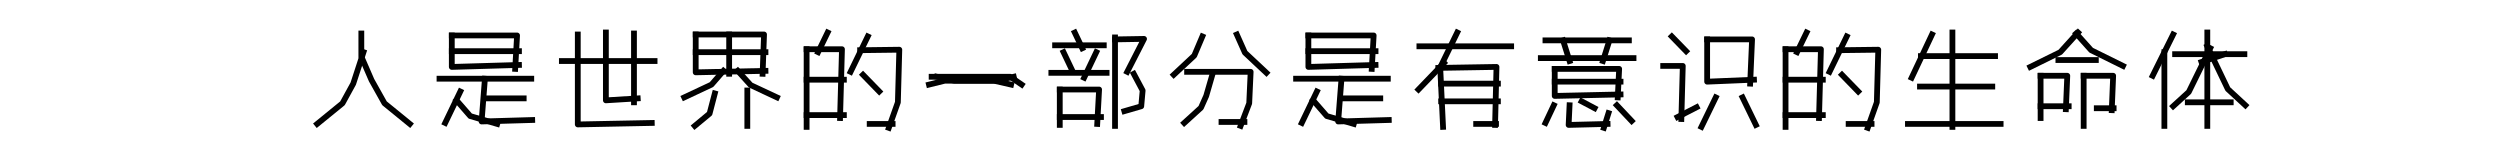 <?xml version="1.0" encoding="utf-8" standalone="no"?>
<!DOCTYPE svg PUBLIC "-//W3C//DTD SVG 1.1//EN"
  "http://www.w3.org/Graphics/SVG/1.1/DTD/svg11.dtd">
<svg xmlns:xlink="http://www.w3.org/1999/xlink" width="864pt" height="54pt" viewBox="0 0 864 54" xmlns="http://www.w3.org/2000/svg" version="1.1">
 <defs>
  <style type="text/css">*{stroke-linejoin: round; stroke-linecap: butt}</style>
 </defs>
 <g id="figure_1">
  <g id="patch_1">
   <path d="M 0 54 
L 864 54 
L 864 0 
L 0 0 
L 0 54 
z
" style="fill: none"/>
  </g>
  <g id="axes_1">
   <g id="line2d_1">
    <path d="M 124.876 11.576 
L 124.876 19.56 
L 128.415 27.714 
L 132.886 35.699 
L 141.64 42.833 
" clip-path="url(#p4ccd3eb4da)" style="fill: none; stroke: #000000; stroke-width: 2; stroke-linecap: square"/>
   </g>
   <g id="line2d_2">
    <path d="M 125.621 18.032 
L 122.082 28.904 
L 118.357 35.699 
L 109.602 42.833 
" clip-path="url(#p4ccd3eb4da)" style="fill: none; stroke: #000000; stroke-width: 2; stroke-linecap: square"/>
   </g>
  </g>
  <g id="axes_2">
   <g id="line2d_3">
    <path d="M 156.142 12.256 
L 178.7 12.256 
L 178.046 23.807 
" clip-path="url(#p9f698510b6)" style="fill: none; stroke: #000000; stroke-width: 2; stroke-linecap: square"/>
   </g>
   <g id="line2d_4">
    <path d="M 156.142 17.692 
L 179.354 17.692 
" clip-path="url(#p9f698510b6)" style="fill: none; stroke: #000000; stroke-width: 2; stroke-linecap: square"/>
   </g>
   <g id="line2d_5">
    <path d="M 156.142 12.256 
L 156.142 23.128 
L 179.354 22.448 
" clip-path="url(#p9f698510b6)" style="fill: none; stroke: #000000; stroke-width: 2; stroke-linecap: square"/>
   </g>
   <g id="line2d_6">
    <path d="M 151.892 27.205 
L 183.604 27.205 
" clip-path="url(#p9f698510b6)" style="fill: none; stroke: #000000; stroke-width: 2; stroke-linecap: square"/>
   </g>
   <g id="line2d_7">
    <path d="M 167.585 34 
L 180.988 34 
" clip-path="url(#p9f698510b6)" style="fill: none; stroke: #000000; stroke-width: 2; stroke-linecap: square"/>
   </g>
   <g id="line2d_8">
    <path d="M 167.585 27.205 
L 166.44 41.984 
L 183.931 41.474 
" clip-path="url(#p9f698510b6)" style="fill: none; stroke: #000000; stroke-width: 2; stroke-linecap: square"/>
   </g>
   <g id="line2d_9">
    <path d="M 159.085 31.622 
L 153.854 42.493 
" clip-path="url(#p9f698510b6)" style="fill: none; stroke: #000000; stroke-width: 2; stroke-linecap: square"/>
   </g>
   <g id="line2d_10">
    <path d="M 157.777 34.679 
L 162.517 40.115 
L 171.835 42.833 
" clip-path="url(#p9f698510b6)" style="fill: none; stroke: #000000; stroke-width: 2; stroke-linecap: square"/>
   </g>
  </g>
  <g id="axes_3">
   <g id="line2d_11">
    <path d="M 219.102 11.576 
L 219.102 35.359 
" clip-path="url(#pa0bee34bb9)" style="fill: none; stroke: #000000; stroke-width: 2; stroke-linecap: square"/>
   </g>
   <g id="line2d_12">
    <path d="M 194.183 21.089 
L 226.221 21.089 
" clip-path="url(#pa0bee34bb9)" style="fill: none; stroke: #000000; stroke-width: 2; stroke-linecap: square"/>
   </g>
   <g id="line2d_13">
    <path d="M 209.393 11.236 
L 209.393 34.679 
L 220.396 34 
" clip-path="url(#pa0bee34bb9)" style="fill: none; stroke: #000000; stroke-width: 2; stroke-linecap: square"/>
   </g>
   <g id="line2d_14">
    <path d="M 199.684 11.916 
L 199.684 43.003 
L 225.25 42.493 
" clip-path="url(#pa0bee34bb9)" style="fill: none; stroke: #000000; stroke-width: 2; stroke-linecap: square"/>
   </g>
  </g>
  <g id="axes_4">
   <g id="line2d_15">
    <path d="M 251.997 11.916 
L 251.997 25.506 
" clip-path="url(#p722c04dc2f)" style="fill: none; stroke: #000000; stroke-width: 2; stroke-linecap: square"/>
   </g>
   <g id="line2d_16">
    <path d="M 258.273 31.282 
L 258.273 43.513 
" clip-path="url(#p722c04dc2f)" style="fill: none; stroke: #000000; stroke-width: 2; stroke-linecap: square"/>
   </g>
   <g id="line2d_17">
    <path d="M 240.437 11.916 
L 264.053 11.916 
L 263.557 25.506 
" clip-path="url(#p722c04dc2f)" style="fill: none; stroke: #000000; stroke-width: 2; stroke-linecap: square"/>
   </g>
   <g id="line2d_18">
    <path d="M 240.437 18.032 
L 264.548 18.032 
" clip-path="url(#p722c04dc2f)" style="fill: none; stroke: #000000; stroke-width: 2; stroke-linecap: square"/>
   </g>
   <g id="line2d_19">
    <path d="M 240.437 11.916 
L 240.437 24.996 
L 264.548 24.487 
" clip-path="url(#p722c04dc2f)" style="fill: none; stroke: #000000; stroke-width: 2; stroke-linecap: square"/>
   </g>
   <g id="line2d_20">
    <path d="M 247.043 32.301 
L 245.226 39.266 
L 240.107 43.513 
" clip-path="url(#p722c04dc2f)" style="fill: none; stroke: #000000; stroke-width: 2; stroke-linecap: square"/>
   </g>
   <g id="line2d_21">
    <path d="M 254.97 24.487 
L 259.429 29.413 
L 268.512 33.66 
" clip-path="url(#p722c04dc2f)" style="fill: none; stroke: #000000; stroke-width: 2; stroke-linecap: square"/>
   </g>
   <g id="line2d_22">
    <path d="M 250.015 24.487 
L 245.887 29.243 
L 236.473 33.66 
" clip-path="url(#p722c04dc2f)" style="fill: none; stroke: #000000; stroke-width: 2; stroke-linecap: square"/>
   </g>
  </g>
  <g id="axes_5">
   <g id="line2d_23">
    <path d="M 278.764 17.012 
L 278.764 43.852 
" clip-path="url(#p6ab348ca03)" style="fill: none; stroke: #000000; stroke-width: 2; stroke-linecap: square"/>
   </g>
   <g id="line2d_24">
    <path d="M 278.764 17.012 
L 290.985 17.012 
L 290.324 40.795 
" clip-path="url(#p6ab348ca03)" style="fill: none; stroke: #000000; stroke-width: 2; stroke-linecap: square"/>
   </g>
   <g id="line2d_25">
    <path d="M 278.764 27.544 
L 291.645 27.544 
" clip-path="url(#p6ab348ca03)" style="fill: none; stroke: #000000; stroke-width: 2; stroke-linecap: square"/>
   </g>
   <g id="line2d_26">
    <path d="M 278.764 39.776 
L 291.645 39.776 
" clip-path="url(#p6ab348ca03)" style="fill: none; stroke: #000000; stroke-width: 2; stroke-linecap: square"/>
   </g>
   <g id="line2d_27">
    <path d="M 300.563 42.833 
L 308.49 42.833 
" clip-path="url(#p6ab348ca03)" style="fill: none; stroke: #000000; stroke-width: 2; stroke-linecap: square"/>
   </g>
   <g id="line2d_28">
    <path d="M 298.251 25.846 
L 303.866 31.622 
" clip-path="url(#p6ab348ca03)" style="fill: none; stroke: #000000; stroke-width: 2; stroke-linecap: square"/>
   </g>
   <g id="line2d_29">
    <path d="M 286.03 11.236 
L 282.728 18.032 
" clip-path="url(#p6ab348ca03)" style="fill: none; stroke: #000000; stroke-width: 2; stroke-linecap: square"/>
   </g>
   <g id="line2d_30">
    <path d="M 299.903 12.595 
L 293.957 24.826 
" clip-path="url(#p6ab348ca03)" style="fill: none; stroke: #000000; stroke-width: 2; stroke-linecap: square"/>
   </g>
   <g id="line2d_31">
    <path d="M 297.26 17.352 
L 310.802 17.182 
L 310.307 35.359 
L 307.169 44.192 
" clip-path="url(#p6ab348ca03)" style="fill: none; stroke: #000000; stroke-width: 2; stroke-linecap: square"/>
   </g>
  </g>
  <g id="axes_6">
   <g id="line2d_32">
    <path d="M 321.97 26.525 
L 349.126 26.525 
L 353.093 29.243 
" clip-path="url(#p44da11d586)" style="fill: none; stroke: #000000; stroke-width: 2; stroke-linecap: square"/>
   </g>
   <g id="line2d_33">
    <path d="M 323.801 26.525 
L 329.751 27.884 
L 334.328 27.884 
L 338.904 27.884 
L 343.481 27.884 
L 349.431 29.243 
" clip-path="url(#p44da11d586)" style="fill: none; stroke: #000000; stroke-width: 2; stroke-linecap: square"/>
   </g>
   <g id="line2d_34">
    <path d="M 350.347 26.525 
L 344.397 27.884 
L 339.82 27.884 
L 335.243 27.884 
L 330.666 27.884 
L 326.547 27.884 
L 321.055 29.243 
" clip-path="url(#p44da11d586)" style="fill: none; stroke: #000000; stroke-width: 2; stroke-linecap: square"/>
   </g>
  </g>
  <g id="axes_7">
   <g id="line2d_35">
    <path d="M 366.258 30.942 
L 366.258 43.173 
" clip-path="url(#p92df876afb)" style="fill: none; stroke: #000000; stroke-width: 2; stroke-linecap: square"/>
   </g>
   <g id="line2d_36">
    <path d="M 366.258 30.942 
L 379.85 30.942 
L 379.202 42.833 
" clip-path="url(#p92df876afb)" style="fill: none; stroke: #000000; stroke-width: 2; stroke-linecap: square"/>
   </g>
   <g id="line2d_37">
    <path d="M 385.351 12.935 
L 385.351 43.513 
" clip-path="url(#p92df876afb)" style="fill: none; stroke: #000000; stroke-width: 2; stroke-linecap: square"/>
   </g>
   <g id="line2d_38">
    <path d="M 364.64 15.653 
L 381.468 15.653 
" clip-path="url(#p92df876afb)" style="fill: none; stroke: #000000; stroke-width: 2; stroke-linecap: square"/>
   </g>
   <g id="line2d_39">
    <path d="M 363.345 25.166 
L 382.439 25.166 
" clip-path="url(#p92df876afb)" style="fill: none; stroke: #000000; stroke-width: 2; stroke-linecap: square"/>
   </g>
   <g id="line2d_40">
    <path d="M 366.258 40.455 
L 380.497 40.455 
" clip-path="url(#p92df876afb)" style="fill: none; stroke: #000000; stroke-width: 2; stroke-linecap: square"/>
   </g>
   <g id="line2d_41">
    <path d="M 367.552 18.032 
L 370.465 24.147 
" clip-path="url(#p92df876afb)" style="fill: none; stroke: #000000; stroke-width: 2; stroke-linecap: square"/>
   </g>
   <g id="line2d_42">
    <path d="M 371.436 11.236 
L 374.024 16.672 
" clip-path="url(#p92df876afb)" style="fill: none; stroke: #000000; stroke-width: 2; stroke-linecap: square"/>
   </g>
   <g id="line2d_43">
    <path d="M 385.351 13.615 
L 395.383 13.445 
L 389.558 24.826 
" clip-path="url(#p92df876afb)" style="fill: none; stroke: #000000; stroke-width: 2; stroke-linecap: square"/>
   </g>
   <g id="line2d_44">
    <path d="M 378.879 18.032 
L 374.672 26.865 
" clip-path="url(#p92df876afb)" style="fill: none; stroke: #000000; stroke-width: 2; stroke-linecap: square"/>
   </g>
   <g id="line2d_45">
    <path d="M 391.824 25.506 
L 394.898 31.282 
L 394.412 36.718 
L 388.587 38.416 
" clip-path="url(#p92df876afb)" style="fill: none; stroke: #000000; stroke-width: 2; stroke-linecap: square"/>
   </g>
  </g>
  <g id="axes_8">
   <g id="line2d_46">
    <path d="M 422.15 42.154 
L 430.077 42.154 
" clip-path="url(#p49a0c498a5)" style="fill: none; stroke: #000000; stroke-width: 2; stroke-linecap: square"/>
   </g>
   <g id="line2d_47">
    <path d="M 427.435 11.916 
L 430.242 18.201 
L 437.674 25.166 
" clip-path="url(#p49a0c498a5)" style="fill: none; stroke: #000000; stroke-width: 2; stroke-linecap: square"/>
   </g>
   <g id="line2d_48">
    <path d="M 419.178 25.166 
L 416.866 33.15 
L 415.049 37.227 
L 409.269 42.493 
" clip-path="url(#p49a0c498a5)" style="fill: none; stroke: #000000; stroke-width: 2; stroke-linecap: square"/>
   </g>
   <g id="line2d_49">
    <path d="M 415.544 12.595 
L 412.737 19.221 
L 405.636 25.846 
" clip-path="url(#p49a0c498a5)" style="fill: none; stroke: #000000; stroke-width: 2; stroke-linecap: square"/>
   </g>
   <g id="line2d_50">
    <path d="M 410.26 24.826 
L 432.224 24.826 
L 431.729 35.699 
L 428.756 43.513 
" clip-path="url(#p49a0c498a5)" style="fill: none; stroke: #000000; stroke-width: 2; stroke-linecap: square"/>
   </g>
  </g>
  <g id="axes_9">
   <g id="line2d_51">
    <path d="M 452.176 12.256 
L 474.734 12.256 
L 474.08 23.807 
" clip-path="url(#p1c4722ae64)" style="fill: none; stroke: #000000; stroke-width: 2; stroke-linecap: square"/>
   </g>
   <g id="line2d_52">
    <path d="M 452.176 17.692 
L 475.388 17.692 
" clip-path="url(#p1c4722ae64)" style="fill: none; stroke: #000000; stroke-width: 2; stroke-linecap: square"/>
   </g>
   <g id="line2d_53">
    <path d="M 452.176 12.256 
L 452.176 23.128 
L 475.388 22.448 
" clip-path="url(#p1c4722ae64)" style="fill: none; stroke: #000000; stroke-width: 2; stroke-linecap: square"/>
   </g>
   <g id="line2d_54">
    <path d="M 447.926 27.205 
L 479.637 27.205 
" clip-path="url(#p1c4722ae64)" style="fill: none; stroke: #000000; stroke-width: 2; stroke-linecap: square"/>
   </g>
   <g id="line2d_55">
    <path d="M 463.618 34 
L 477.022 34 
" clip-path="url(#p1c4722ae64)" style="fill: none; stroke: #000000; stroke-width: 2; stroke-linecap: square"/>
   </g>
   <g id="line2d_56">
    <path d="M 463.618 27.205 
L 462.474 41.984 
L 479.964 41.474 
" clip-path="url(#p1c4722ae64)" style="fill: none; stroke: #000000; stroke-width: 2; stroke-linecap: square"/>
   </g>
   <g id="line2d_57">
    <path d="M 455.118 31.622 
L 449.888 42.493 
" clip-path="url(#p1c4722ae64)" style="fill: none; stroke: #000000; stroke-width: 2; stroke-linecap: square"/>
   </g>
   <g id="line2d_58">
    <path d="M 453.811 34.679 
L 458.551 40.115 
L 467.868 42.833 
" clip-path="url(#p1c4722ae64)" style="fill: none; stroke: #000000; stroke-width: 2; stroke-linecap: square"/>
   </g>
  </g>
  <g id="axes_10">
   <g id="line2d_59">
    <path d="M 503.62 11.236 
L 497.736 23.298 
L 498.717 43.852 
" clip-path="url(#p4209106683)" style="fill: none; stroke: #000000; stroke-width: 2; stroke-linecap: square"/>
   </g>
   <g id="line2d_60">
    <path d="M 497.082 23.468 
L 517.188 23.128 
L 516.697 43.173 
" clip-path="url(#p4209106683)" style="fill: none; stroke: #000000; stroke-width: 2; stroke-linecap: square"/>
   </g>
   <g id="line2d_61">
    <path d="M 490.544 15.993 
L 522.255 15.993 
" clip-path="url(#p4209106683)" style="fill: none; stroke: #000000; stroke-width: 2; stroke-linecap: square"/>
   </g>
   <g id="line2d_62">
    <path d="M 498.063 28.904 
L 517.678 28.904 
" clip-path="url(#p4209106683)" style="fill: none; stroke: #000000; stroke-width: 2; stroke-linecap: square"/>
   </g>
   <g id="line2d_63">
    <path d="M 498.063 35.019 
L 517.678 35.019 
" clip-path="url(#p4209106683)" style="fill: none; stroke: #000000; stroke-width: 2; stroke-linecap: square"/>
   </g>
   <g id="line2d_64">
    <path d="M 510.159 42.833 
L 517.024 42.833 
" clip-path="url(#p4209106683)" style="fill: none; stroke: #000000; stroke-width: 2; stroke-linecap: square"/>
   </g>
   <g id="line2d_65">
    <path d="M 499.044 21.769 
L 490.217 30.942 
" clip-path="url(#p4209106683)" style="fill: none; stroke: #000000; stroke-width: 2; stroke-linecap: square"/>
   </g>
  </g>
  <g id="axes_11">
   <g id="line2d_66">
    <path d="M 537.313 23.807 
L 559.58 23.807 
L 559.099 33.66 
" clip-path="url(#pb88e4d2182)" style="fill: none; stroke: #000000; stroke-width: 2; stroke-linecap: square"/>
   </g>
   <g id="line2d_67">
    <path d="M 534.109 13.954 
L 562.944 13.954 
" clip-path="url(#pb88e4d2182)" style="fill: none; stroke: #000000; stroke-width: 2; stroke-linecap: square"/>
   </g>
   <g id="line2d_68">
    <path d="M 532.507 20.07 
L 564.545 20.07 
" clip-path="url(#pb88e4d2182)" style="fill: none; stroke: #000000; stroke-width: 2; stroke-linecap: square"/>
   </g>
   <g id="line2d_69">
    <path d="M 537.313 28.224 
L 560.06 28.224 
" clip-path="url(#pb88e4d2182)" style="fill: none; stroke: #000000; stroke-width: 2; stroke-linecap: square"/>
   </g>
   <g id="line2d_70">
    <path d="M 537.313 23.807 
L 537.313 33.15 
L 560.06 32.641 
" clip-path="url(#pb88e4d2182)" style="fill: none; stroke: #000000; stroke-width: 2; stroke-linecap: square"/>
   </g>
   <g id="line2d_71">
    <path d="M 542.439 36.378 
L 542.119 43.173 
L 555.575 42.833 
" clip-path="url(#pb88e4d2182)" style="fill: none; stroke: #000000; stroke-width: 2; stroke-linecap: square"/>
   </g>
   <g id="line2d_72">
    <path d="M 558.779 36.378 
L 563.905 41.814 
" clip-path="url(#pb88e4d2182)" style="fill: none; stroke: #000000; stroke-width: 2; stroke-linecap: square"/>
   </g>
   <g id="line2d_73">
    <path d="M 555.895 39.096 
L 554.293 44.192 
" clip-path="url(#pb88e4d2182)" style="fill: none; stroke: #000000; stroke-width: 2; stroke-linecap: square"/>
   </g>
   <g id="line2d_74">
    <path d="M 536.993 36.378 
L 534.109 42.493 
" clip-path="url(#pb88e4d2182)" style="fill: none; stroke: #000000; stroke-width: 2; stroke-linecap: square"/>
   </g>
   <g id="line2d_75">
    <path d="M 546.604 35.019 
L 551.089 37.397 
" clip-path="url(#pb88e4d2182)" style="fill: none; stroke: #000000; stroke-width: 2; stroke-linecap: square"/>
   </g>
   <g id="line2d_76">
    <path d="M 540.196 13.954 
L 542.439 21.089 
" clip-path="url(#pb88e4d2182)" style="fill: none; stroke: #000000; stroke-width: 2; stroke-linecap: square"/>
   </g>
   <g id="line2d_77">
    <path d="M 556.216 13.954 
L 553.973 21.089 
" clip-path="url(#pb88e4d2182)" style="fill: none; stroke: #000000; stroke-width: 2; stroke-linecap: square"/>
   </g>
  </g>
  <g id="axes_12">
   <g id="line2d_78">
    <path d="M 574.798 22.788 
L 581.569 22.788 
L 581.073 41.135 
" clip-path="url(#pcacd699c79)" style="fill: none; stroke: #000000; stroke-width: 2; stroke-linecap: square"/>
   </g>
   <g id="line2d_79">
    <path d="M 589.991 13.615 
L 605.515 13.615 
L 604.854 28.904 
" clip-path="url(#pcacd699c79)" style="fill: none; stroke: #000000; stroke-width: 2; stroke-linecap: square"/>
   </g>
   <g id="line2d_80">
    <path d="M 589.991 13.615 
L 589.991 28.224 
L 606.175 27.544 
" clip-path="url(#pcacd699c79)" style="fill: none; stroke: #000000; stroke-width: 2; stroke-linecap: square"/>
   </g>
   <g id="line2d_81">
    <path d="M 577.77 12.595 
L 582.725 17.692 
" clip-path="url(#pcacd699c79)" style="fill: none; stroke: #000000; stroke-width: 2; stroke-linecap: square"/>
   </g>
   <g id="line2d_82">
    <path d="M 602.212 33.66 
L 606.836 43.173 
" clip-path="url(#pcacd699c79)" style="fill: none; stroke: #000000; stroke-width: 2; stroke-linecap: square"/>
   </g>
   <g id="line2d_83">
    <path d="M 592.964 33.66 
L 588.009 43.852 
" clip-path="url(#pcacd699c79)" style="fill: none; stroke: #000000; stroke-width: 2; stroke-linecap: square"/>
   </g>
   <g id="line2d_84">
    <path d="M 586.358 37.057 
L 579.752 40.455 
" clip-path="url(#pcacd699c79)" style="fill: none; stroke: #000000; stroke-width: 2; stroke-linecap: square"/>
   </g>
  </g>
  <g id="axes_13">
   <g id="line2d_85">
    <path d="M 617.088 17.012 
L 617.088 43.852 
" clip-path="url(#pc262152444)" style="fill: none; stroke: #000000; stroke-width: 2; stroke-linecap: square"/>
   </g>
   <g id="line2d_86">
    <path d="M 617.088 17.012 
L 629.309 17.012 
L 628.648 40.795 
" clip-path="url(#pc262152444)" style="fill: none; stroke: #000000; stroke-width: 2; stroke-linecap: square"/>
   </g>
   <g id="line2d_87">
    <path d="M 617.088 27.544 
L 629.97 27.544 
" clip-path="url(#pc262152444)" style="fill: none; stroke: #000000; stroke-width: 2; stroke-linecap: square"/>
   </g>
   <g id="line2d_88">
    <path d="M 617.088 39.776 
L 629.97 39.776 
" clip-path="url(#pc262152444)" style="fill: none; stroke: #000000; stroke-width: 2; stroke-linecap: square"/>
   </g>
   <g id="line2d_89">
    <path d="M 638.887 42.833 
L 646.814 42.833 
" clip-path="url(#pc262152444)" style="fill: none; stroke: #000000; stroke-width: 2; stroke-linecap: square"/>
   </g>
   <g id="line2d_90">
    <path d="M 636.575 25.846 
L 642.19 31.622 
" clip-path="url(#pc262152444)" style="fill: none; stroke: #000000; stroke-width: 2; stroke-linecap: square"/>
   </g>
   <g id="line2d_91">
    <path d="M 624.355 11.236 
L 621.052 18.032 
" clip-path="url(#pc262152444)" style="fill: none; stroke: #000000; stroke-width: 2; stroke-linecap: square"/>
   </g>
   <g id="line2d_92">
    <path d="M 638.227 12.595 
L 632.282 24.826 
" clip-path="url(#pc262152444)" style="fill: none; stroke: #000000; stroke-width: 2; stroke-linecap: square"/>
   </g>
   <g id="line2d_93">
    <path d="M 635.585 17.352 
L 649.127 17.182 
L 648.631 35.359 
L 645.493 44.192 
" clip-path="url(#pc262152444)" style="fill: none; stroke: #000000; stroke-width: 2; stroke-linecap: square"/>
   </g>
  </g>
  <g id="axes_14">
   <g id="line2d_94">
    <path d="M 674.757 11.236 
L 674.757 43.852 
" clip-path="url(#pb8eb517245)" style="fill: none; stroke: #000000; stroke-width: 2; stroke-linecap: square"/>
   </g>
   <g id="line2d_95">
    <path d="M 663.864 19.39 
L 689.495 19.39 
" clip-path="url(#pb8eb517245)" style="fill: none; stroke: #000000; stroke-width: 2; stroke-linecap: square"/>
   </g>
   <g id="line2d_96">
    <path d="M 663.544 29.923 
L 688.534 29.923 
" clip-path="url(#pb8eb517245)" style="fill: none; stroke: #000000; stroke-width: 2; stroke-linecap: square"/>
   </g>
   <g id="line2d_97">
    <path d="M 659.379 42.833 
L 691.417 42.833 
" clip-path="url(#pb8eb517245)" style="fill: none; stroke: #000000; stroke-width: 2; stroke-linecap: square"/>
   </g>
   <g id="line2d_98">
    <path d="M 667.709 11.916 
L 660.66 26.865 
" clip-path="url(#pb8eb517245)" style="fill: none; stroke: #000000; stroke-width: 2; stroke-linecap: square"/>
   </g>
  </g>
  <g id="axes_15">
   <g id="line2d_99">
    <path d="M 705.229 26.186 
L 705.229 40.795 
" clip-path="url(#p47b15a2723)" style="fill: none; stroke: #000000; stroke-width: 2; stroke-linecap: square"/>
   </g>
   <g id="line2d_100">
    <path d="M 705.229 26.186 
L 714.452 26.186 
L 713.967 37.737 
" clip-path="url(#p47b15a2723)" style="fill: none; stroke: #000000; stroke-width: 2; stroke-linecap: square"/>
   </g>
   <g id="line2d_101">
    <path d="M 720.116 26.186 
L 720.116 43.513 
" clip-path="url(#p47b15a2723)" style="fill: none; stroke: #000000; stroke-width: 2; stroke-linecap: square"/>
   </g>
   <g id="line2d_102">
    <path d="M 720.116 26.186 
L 730.31 26.186 
L 729.824 38.077 
" clip-path="url(#p47b15a2723)" style="fill: none; stroke: #000000; stroke-width: 2; stroke-linecap: square"/>
   </g>
   <g id="line2d_103">
    <path d="M 711.378 20.75 
L 724.323 20.75 
" clip-path="url(#p47b15a2723)" style="fill: none; stroke: #000000; stroke-width: 2; stroke-linecap: square"/>
   </g>
   <g id="line2d_104">
    <path d="M 705.229 36.718 
L 714.938 36.718 
" clip-path="url(#p47b15a2723)" style="fill: none; stroke: #000000; stroke-width: 2; stroke-linecap: square"/>
   </g>
   <g id="line2d_105">
    <path d="M 724.646 37.397 
L 730.471 37.397 
" clip-path="url(#p47b15a2723)" style="fill: none; stroke: #000000; stroke-width: 2; stroke-linecap: square"/>
   </g>
   <g id="line2d_106">
    <path d="M 717.527 11.576 
L 722.705 17.352 
L 733.708 22.788 
" clip-path="url(#p47b15a2723)" style="fill: none; stroke: #000000; stroke-width: 2; stroke-linecap: square"/>
   </g>
   <g id="line2d_107">
    <path d="M 718.174 11.236 
L 712.025 18.032 
L 701.669 23.128 
" clip-path="url(#p47b15a2723)" style="fill: none; stroke: #000000; stroke-width: 2; stroke-linecap: square"/>
   </g>
  </g>
  <g id="axes_16">
   <g id="line2d_108">
    <path d="M 748.007 18.032 
L 748.007 43.513 
" clip-path="url(#p4b1b408934)" style="fill: none; stroke: #000000; stroke-width: 2; stroke-linecap: square"/>
   </g>
   <g id="line2d_109">
    <path d="M 762.846 11.236 
L 762.846 43.513 
" clip-path="url(#p4b1b408934)" style="fill: none; stroke: #000000; stroke-width: 2; stroke-linecap: square"/>
   </g>
   <g id="line2d_110">
    <path d="M 751.716 18.711 
L 775.661 18.711 
" clip-path="url(#p4b1b408934)" style="fill: none; stroke: #000000; stroke-width: 2; stroke-linecap: square"/>
   </g>
   <g id="line2d_111">
    <path d="M 756.101 35.359 
L 770.939 35.359 
" clip-path="url(#p4b1b408934)" style="fill: none; stroke: #000000; stroke-width: 2; stroke-linecap: square"/>
   </g>
   <g id="line2d_112">
    <path d="M 762.846 15.993 
L 769.928 30.772 
L 775.998 36.378 
" clip-path="url(#p4b1b408934)" style="fill: none; stroke: #000000; stroke-width: 2; stroke-linecap: square"/>
   </g>
   <g id="line2d_113">
    <path d="M 763.857 16.672 
L 756.438 31.791 
L 751.042 36.718 
" clip-path="url(#p4b1b408934)" style="fill: none; stroke: #000000; stroke-width: 2; stroke-linecap: square"/>
   </g>
   <g id="line2d_114">
    <path d="M 751.042 11.916 
L 743.96 26.186 
" clip-path="url(#p4b1b408934)" style="fill: none; stroke: #000000; stroke-width: 2; stroke-linecap: square"/>
   </g>
   <g id="line2d_115">
    <path d="M 768.916 18.711 
L 760.822 21.429 
" clip-path="url(#p4b1b408934)" style="fill: none; stroke: #000000; stroke-width: 2; stroke-linecap: square"/>
   </g>
  </g>
 </g>
 <defs>
  <clipPath id="p4ccd3eb4da">
   <rect x="108" y="6.48" width="35.242" height="40.77"/>
  </clipPath>
  <clipPath id="p9f698510b6">
   <rect x="150.291" y="6.48" width="35.242" height="40.77"/>
  </clipPath>
  <clipPath id="pa0bee34bb9">
   <rect x="192.581" y="6.48" width="35.242" height="40.77"/>
  </clipPath>
  <clipPath id="p722c04dc2f">
   <rect x="234.872" y="6.48" width="35.242" height="40.77"/>
  </clipPath>
  <clipPath id="p6ab348ca03">
   <rect x="277.162" y="6.48" width="35.242" height="40.77"/>
  </clipPath>
  <clipPath id="p44da11d586">
   <rect x="319.453" y="6.48" width="35.242" height="40.77"/>
  </clipPath>
  <clipPath id="p92df876afb">
   <rect x="361.743" y="6.48" width="35.242" height="40.77"/>
  </clipPath>
  <clipPath id="p49a0c498a5">
   <rect x="404.034" y="6.48" width="35.242" height="40.77"/>
  </clipPath>
  <clipPath id="p1c4722ae64">
   <rect x="446.324" y="6.48" width="35.242" height="40.77"/>
  </clipPath>
  <clipPath id="p4209106683">
   <rect x="488.615" y="6.48" width="35.242" height="40.77"/>
  </clipPath>
  <clipPath id="pb88e4d2182">
   <rect x="530.905" y="6.48" width="35.242" height="40.77"/>
  </clipPath>
  <clipPath id="pcacd699c79">
   <rect x="573.196" y="6.48" width="35.242" height="40.77"/>
  </clipPath>
  <clipPath id="pc262152444">
   <rect x="615.486" y="6.48" width="35.242" height="40.77"/>
  </clipPath>
  <clipPath id="pb8eb517245">
   <rect x="657.777" y="6.48" width="35.242" height="40.77"/>
  </clipPath>
  <clipPath id="p47b15a2723">
   <rect x="700.067" y="6.48" width="35.242" height="40.77"/>
  </clipPath>
  <clipPath id="p4b1b408934">
   <rect x="742.358" y="6.48" width="35.242" height="40.77"/>
  </clipPath>
 </defs>
</svg>
